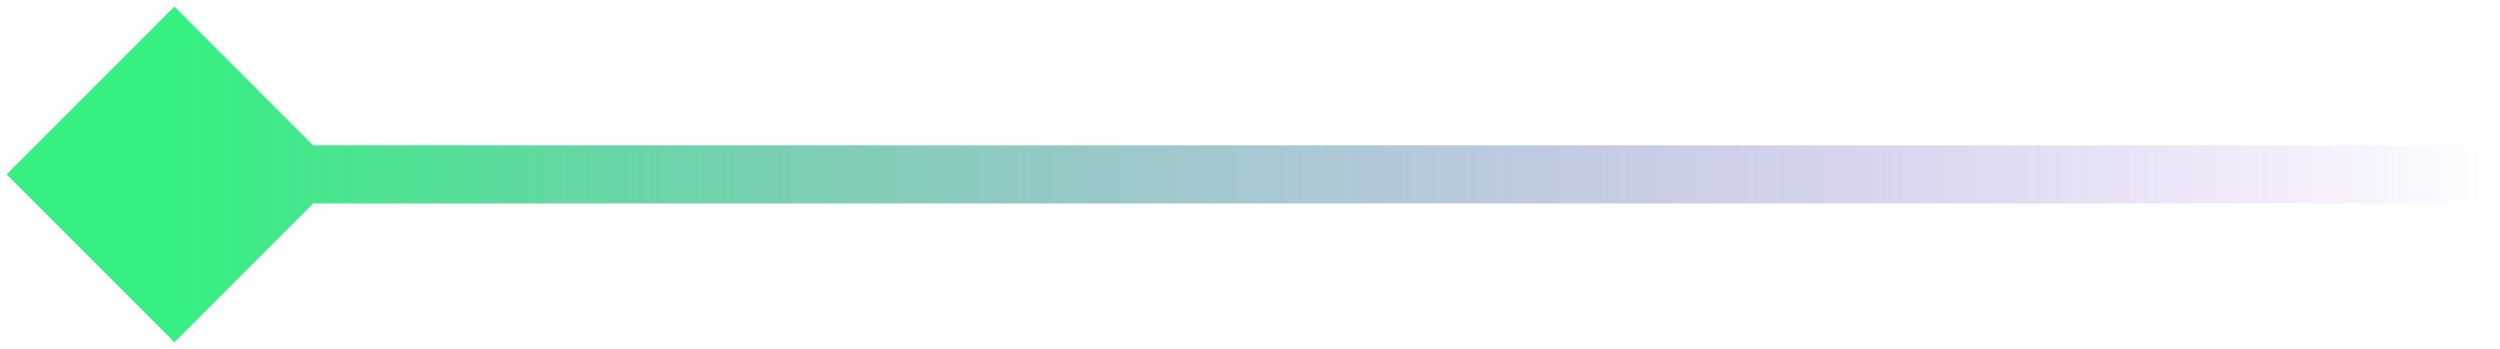 <svg width="43" height="6" viewBox="0 0 43 6" fill="none" xmlns="http://www.w3.org/2000/svg">
<path id="Line 7" d="M0.113 3L3 0.113L5.887 3L3 5.887L0.113 3ZM43 3.5H3V2.5H43V3.5Z" fill="url(#paint0_linear_1448_347)"/>
<defs>
<linearGradient id="paint0_linear_1448_347" x1="3" y1="3.5" x2="43" y2="3.5" gradientUnits="userSpaceOnUse">
<stop stop-color="#36F181"/>
<stop offset="1" stop-color="#8531DA" stop-opacity="0"/>
</linearGradient>
</defs>
</svg>
